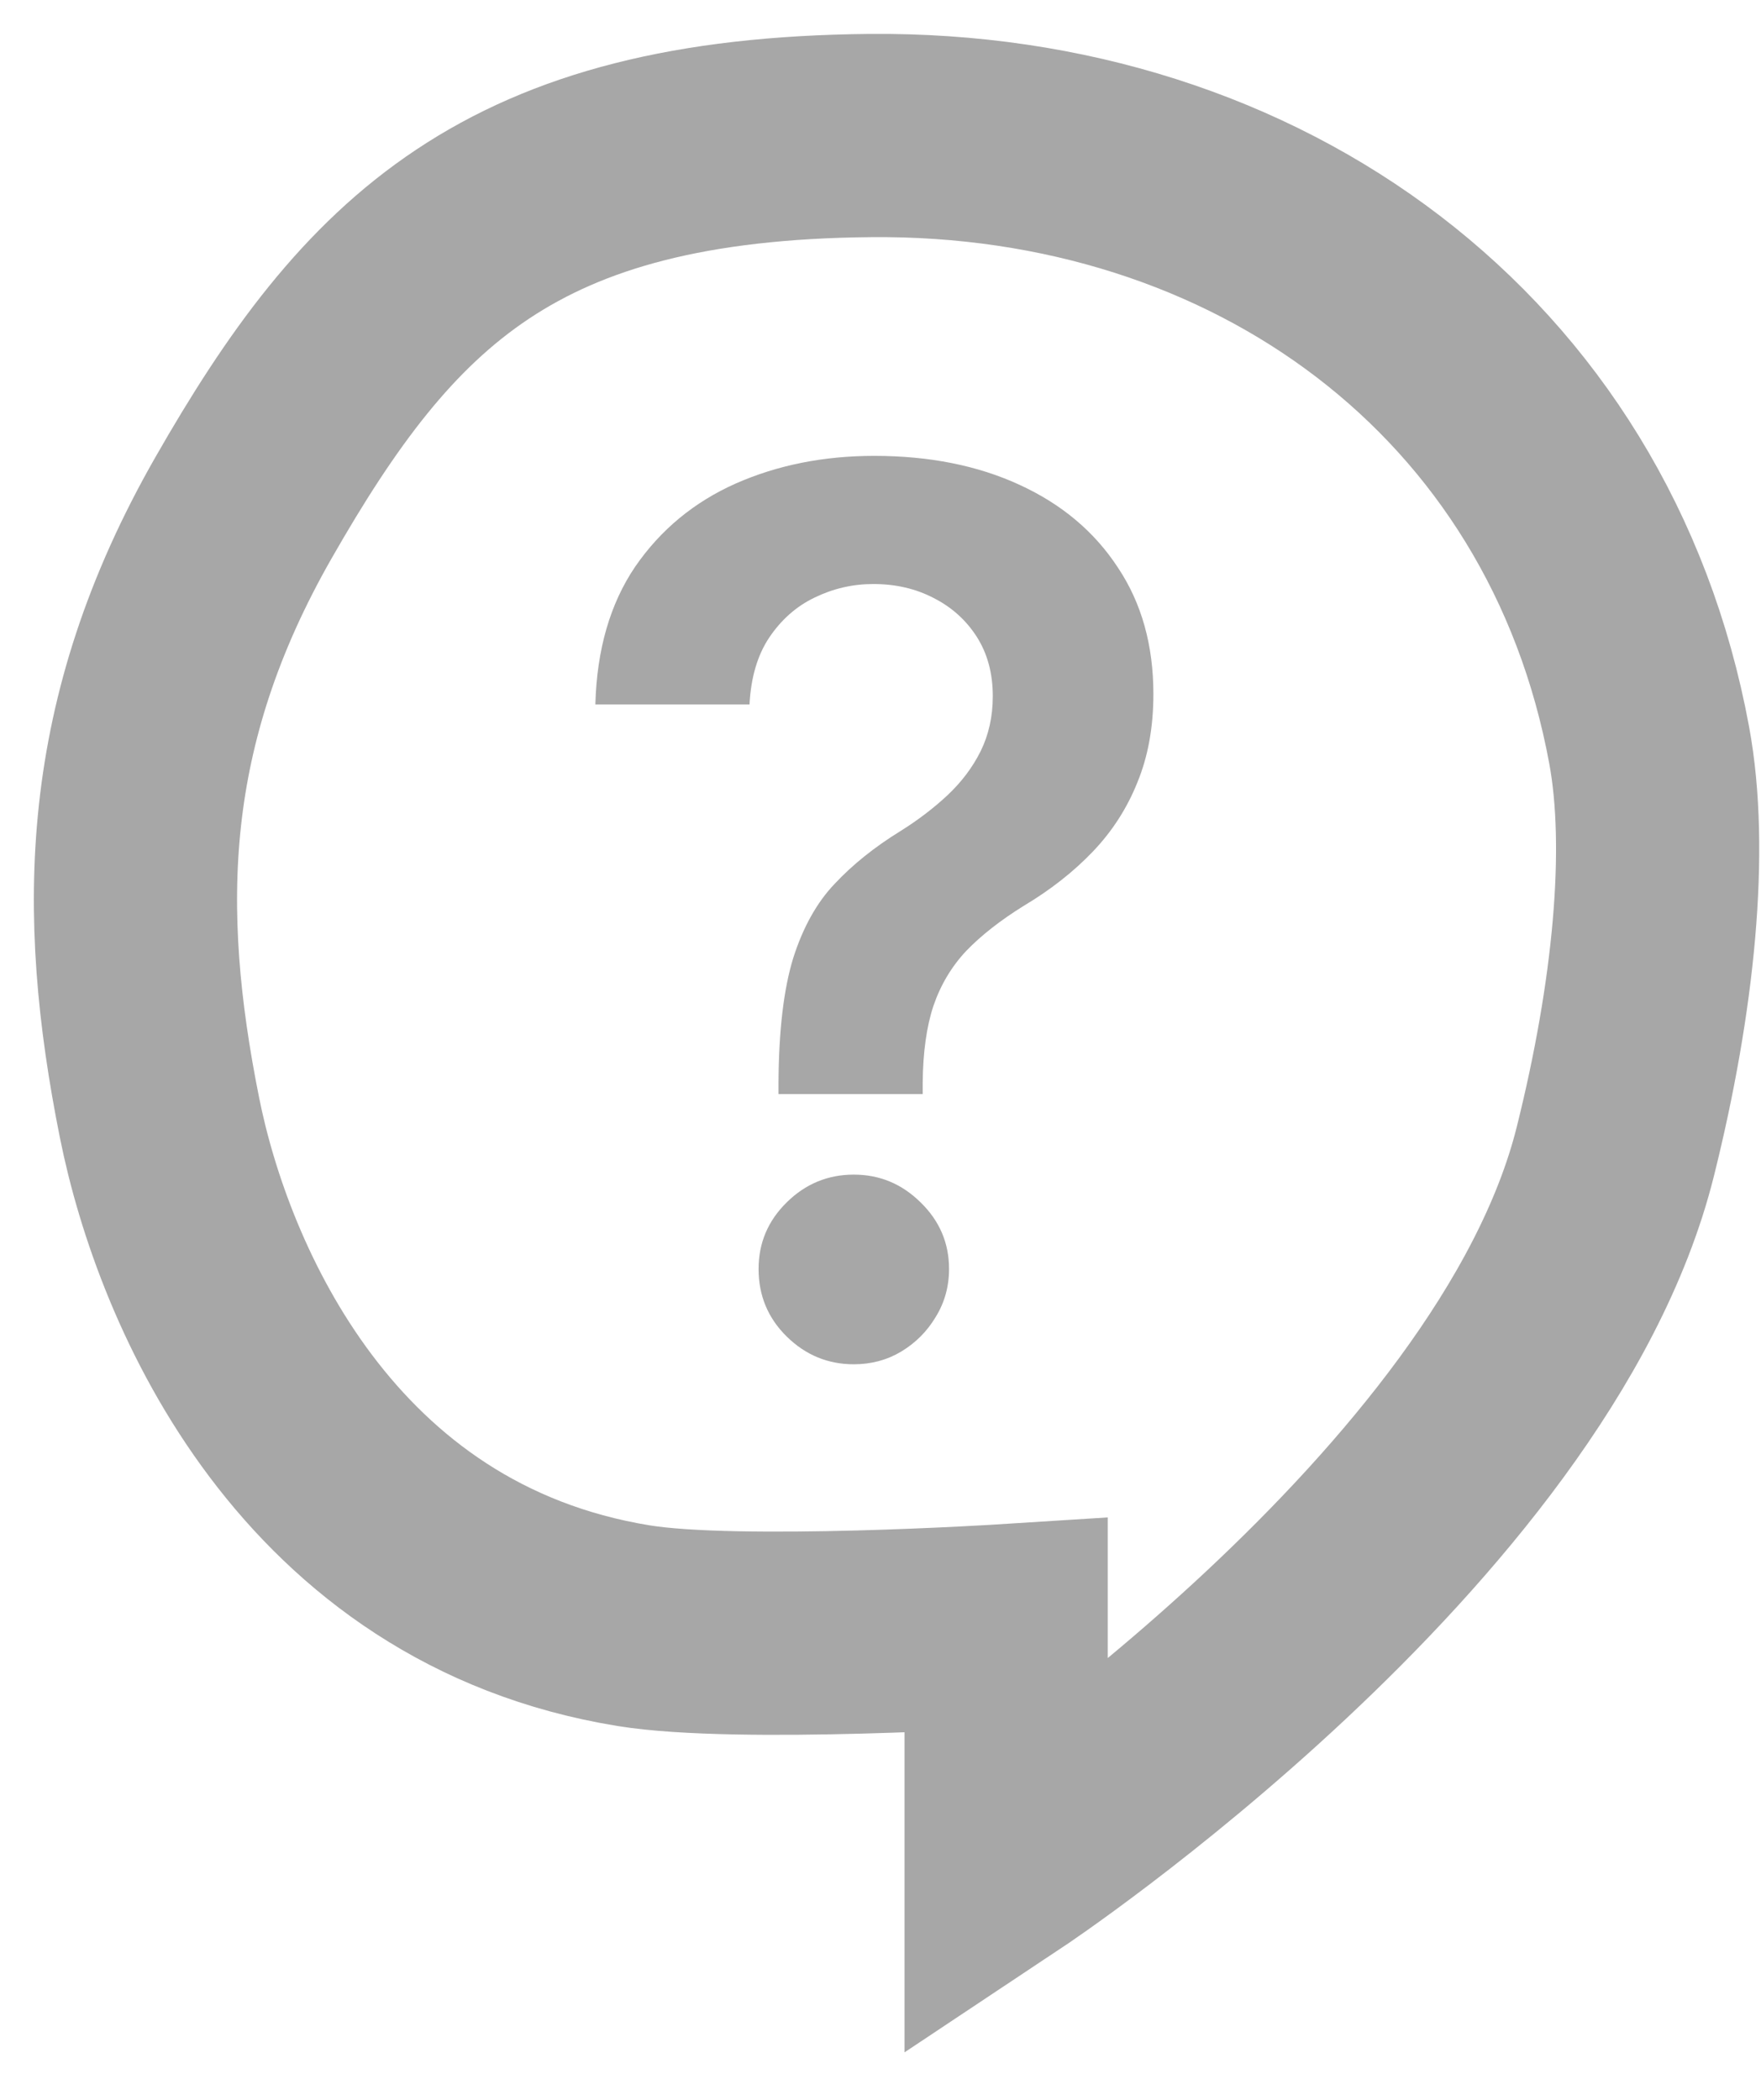 <svg width="26" height="31" viewBox="0 0 26 31" fill="none" xmlns="http://www.w3.org/2000/svg">
<path d="M11.494 16.152V15.986C11.498 15.214 11.571 14.601 11.711 14.145C11.856 13.689 12.061 13.322 12.325 13.046C12.589 12.764 12.911 12.506 13.29 12.272C13.55 12.11 13.782 11.933 13.987 11.742C14.196 11.546 14.36 11.328 14.479 11.089C14.598 10.847 14.658 10.576 14.658 10.278C14.658 9.941 14.579 9.649 14.422 9.402C14.264 9.155 14.051 8.963 13.782 8.827C13.518 8.69 13.222 8.622 12.894 8.622C12.591 8.622 12.304 8.688 12.031 8.82C11.762 8.948 11.539 9.144 11.36 9.408C11.185 9.668 11.087 9.999 11.066 10.399H8.79C8.812 9.589 9.008 8.912 9.378 8.366C9.753 7.821 10.248 7.412 10.861 7.139C11.479 6.866 12.161 6.73 12.907 6.73C13.721 6.73 14.437 6.873 15.054 7.158C15.677 7.444 16.16 7.851 16.505 8.379C16.855 8.903 17.029 9.526 17.029 10.246C17.029 10.732 16.951 11.166 16.793 11.55C16.64 11.933 16.42 12.274 16.135 12.572C15.849 12.871 15.51 13.137 15.118 13.371C14.773 13.585 14.49 13.806 14.268 14.036C14.051 14.266 13.889 14.537 13.782 14.848C13.68 15.155 13.627 15.534 13.623 15.986V16.152H11.494ZM12.606 20.141C12.223 20.141 11.893 20.004 11.616 19.732C11.338 19.459 11.2 19.126 11.2 18.734C11.2 18.351 11.338 18.023 11.616 17.75C11.893 17.477 12.223 17.341 12.606 17.341C12.986 17.341 13.314 17.477 13.591 17.75C13.872 18.023 14.012 18.351 14.012 18.734C14.012 18.994 13.946 19.231 13.814 19.444C13.687 19.657 13.516 19.827 13.303 19.955C13.094 20.079 12.862 20.141 12.606 20.141Z" fill="#A7A7A7"/>
<path d="M9.355 24C4.689 23.241 2.855 19 2.355 16.5C1.742 13.437 1.786 10.663 3.593 7.5C5.593 4 7.538 2.049 12.849 2.001C18.552 1.948 23.314 5.392 24.349 11.001C24.633 12.537 24.419 14.719 23.849 17.001C22.496 22.419 14.855 27.5 14.855 27.5V24C14.855 24 10.897 24.251 9.355 24Z" stroke="#A7A7A7" stroke-width="3"/>
</svg>
